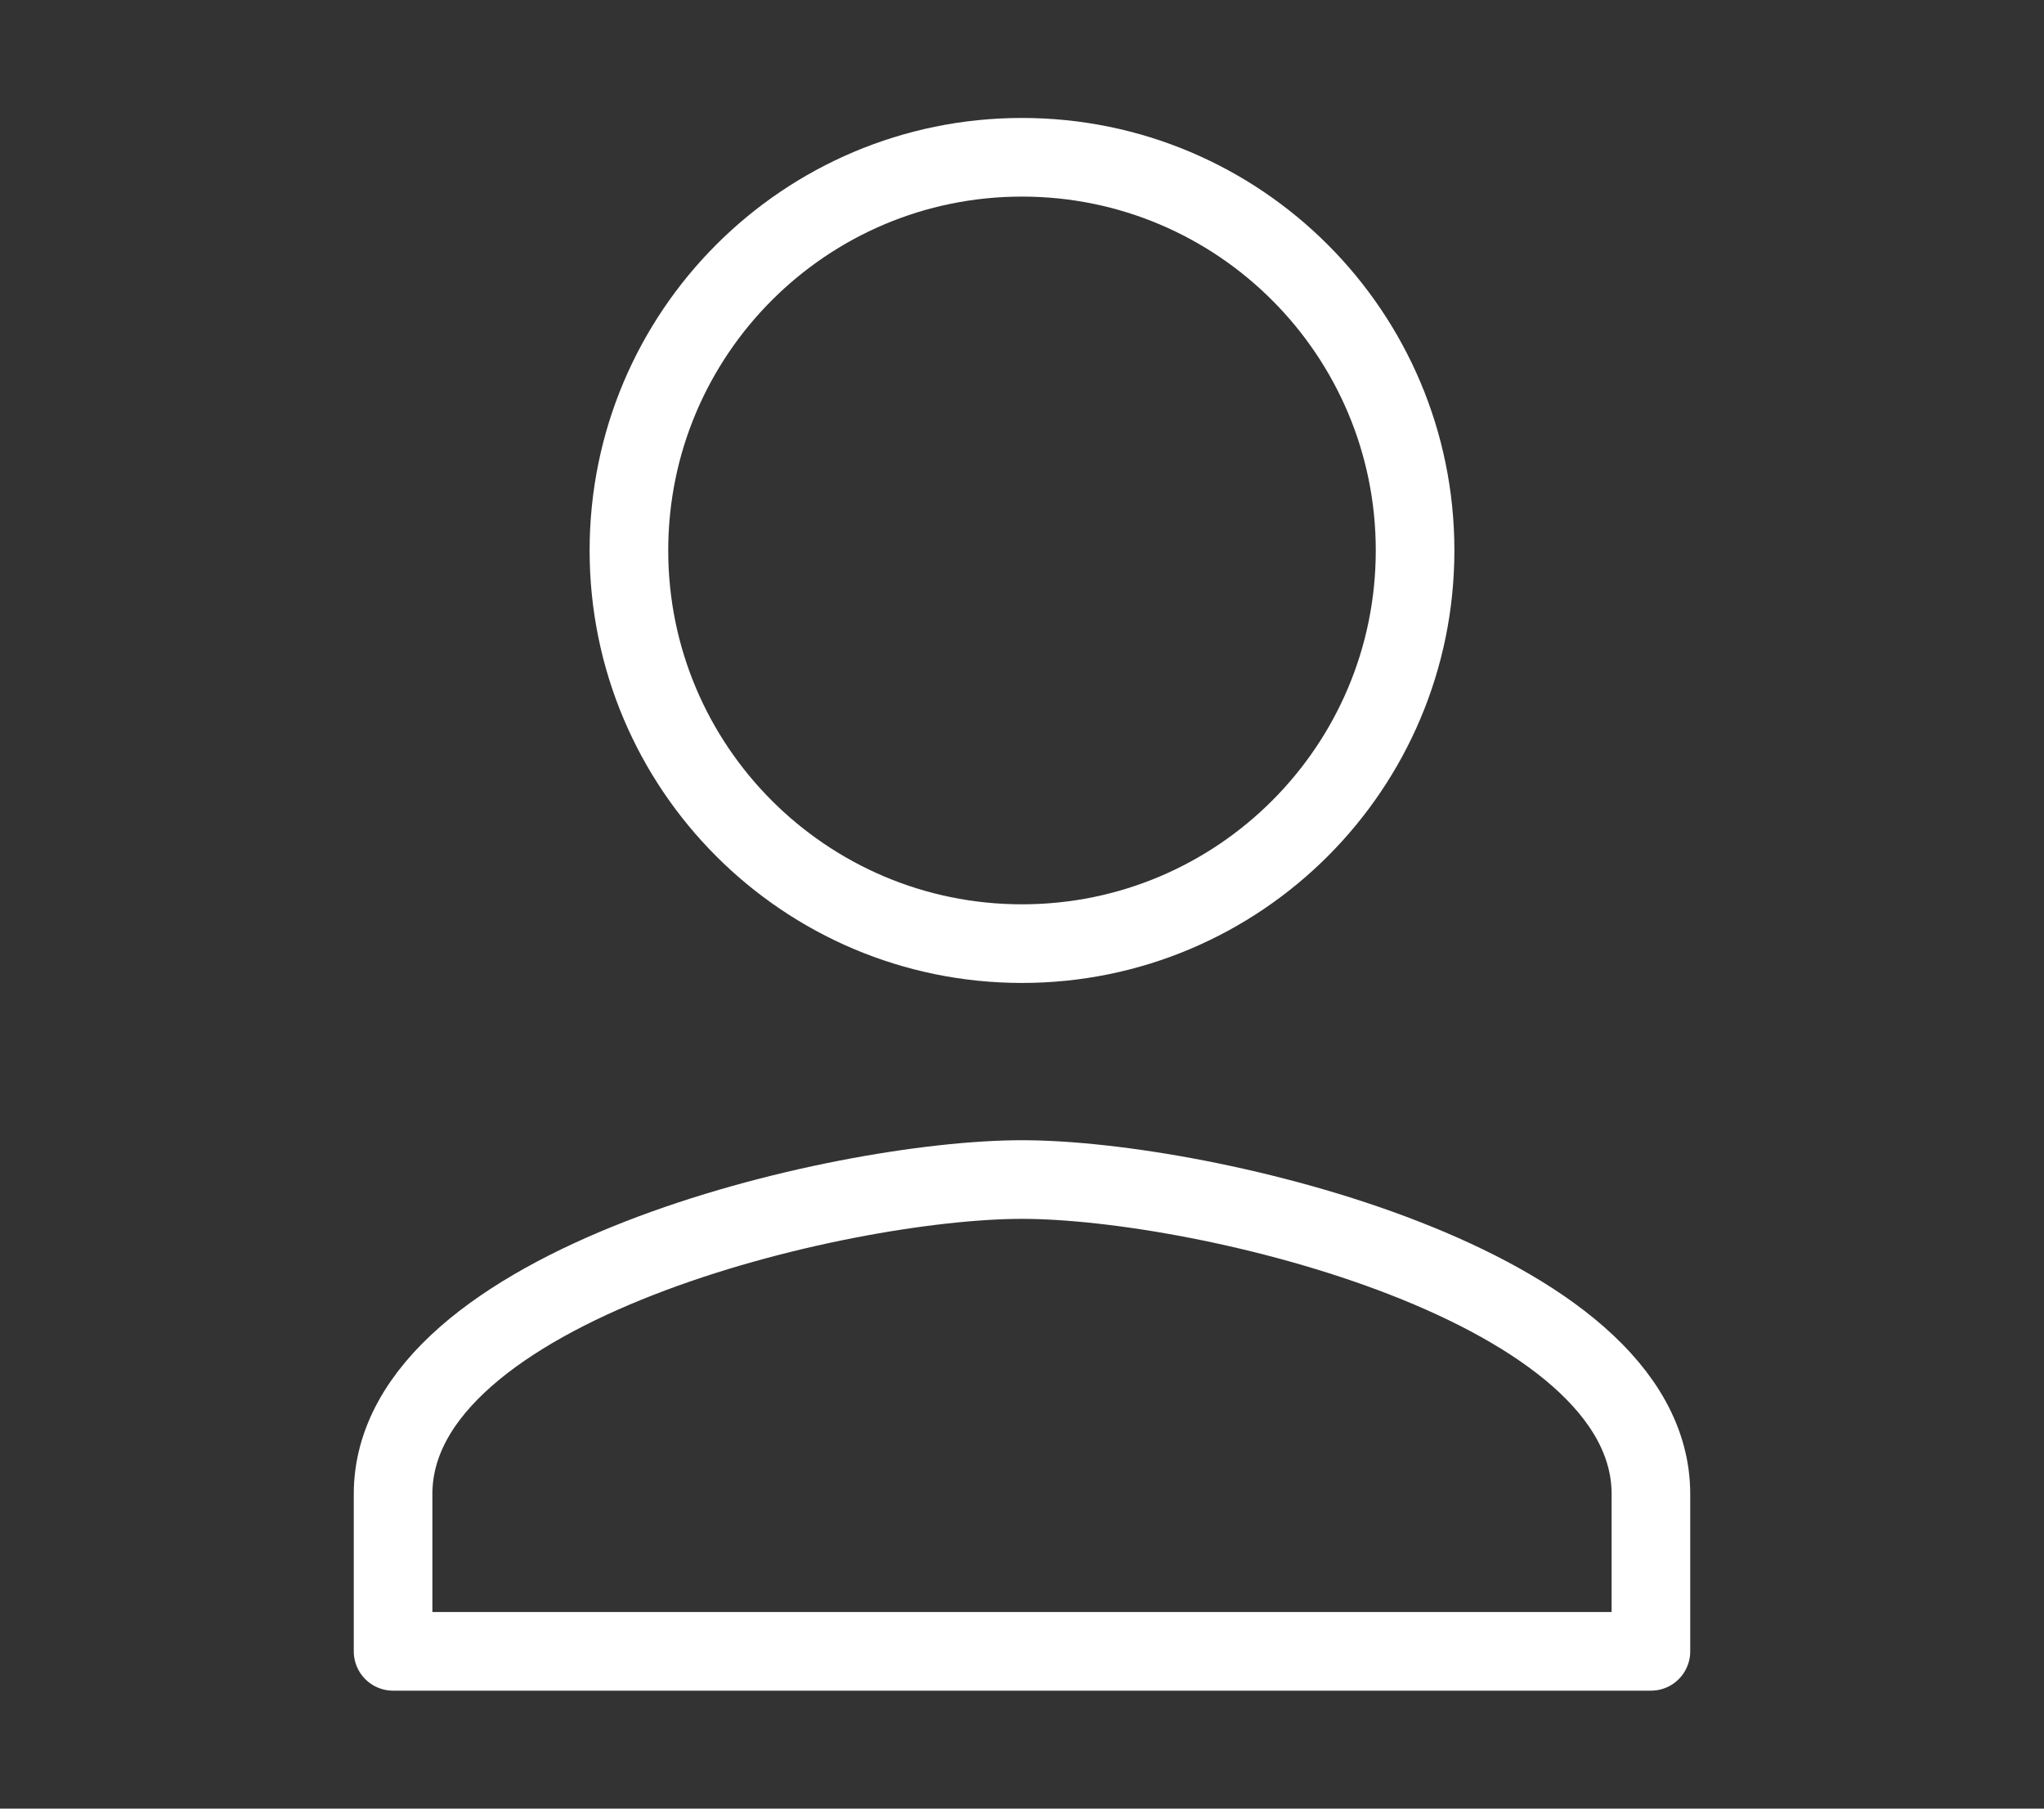 <svg width="78" height="69" viewBox="0 0 26 23" fill="none" xmlns="http://www.w3.org/2000/svg">
  <rect x="0" y="0" width="26" height="23" fill="#333333" stroke="none"/>
  <path d="M13 12C15.761 12 18 9.761 18 7C18 4.239 15.761 2 13 2C10.239 2 8 4.239 8 7C8 9.761 10.239 12 13 12ZM13 15C10.681 15 5 16.337 5 19V21H21V19C21 16.337 15.319 15 13 15Z" stroke="white" stroke-linecap="round" stroke-linejoin="round"/>
</svg>
